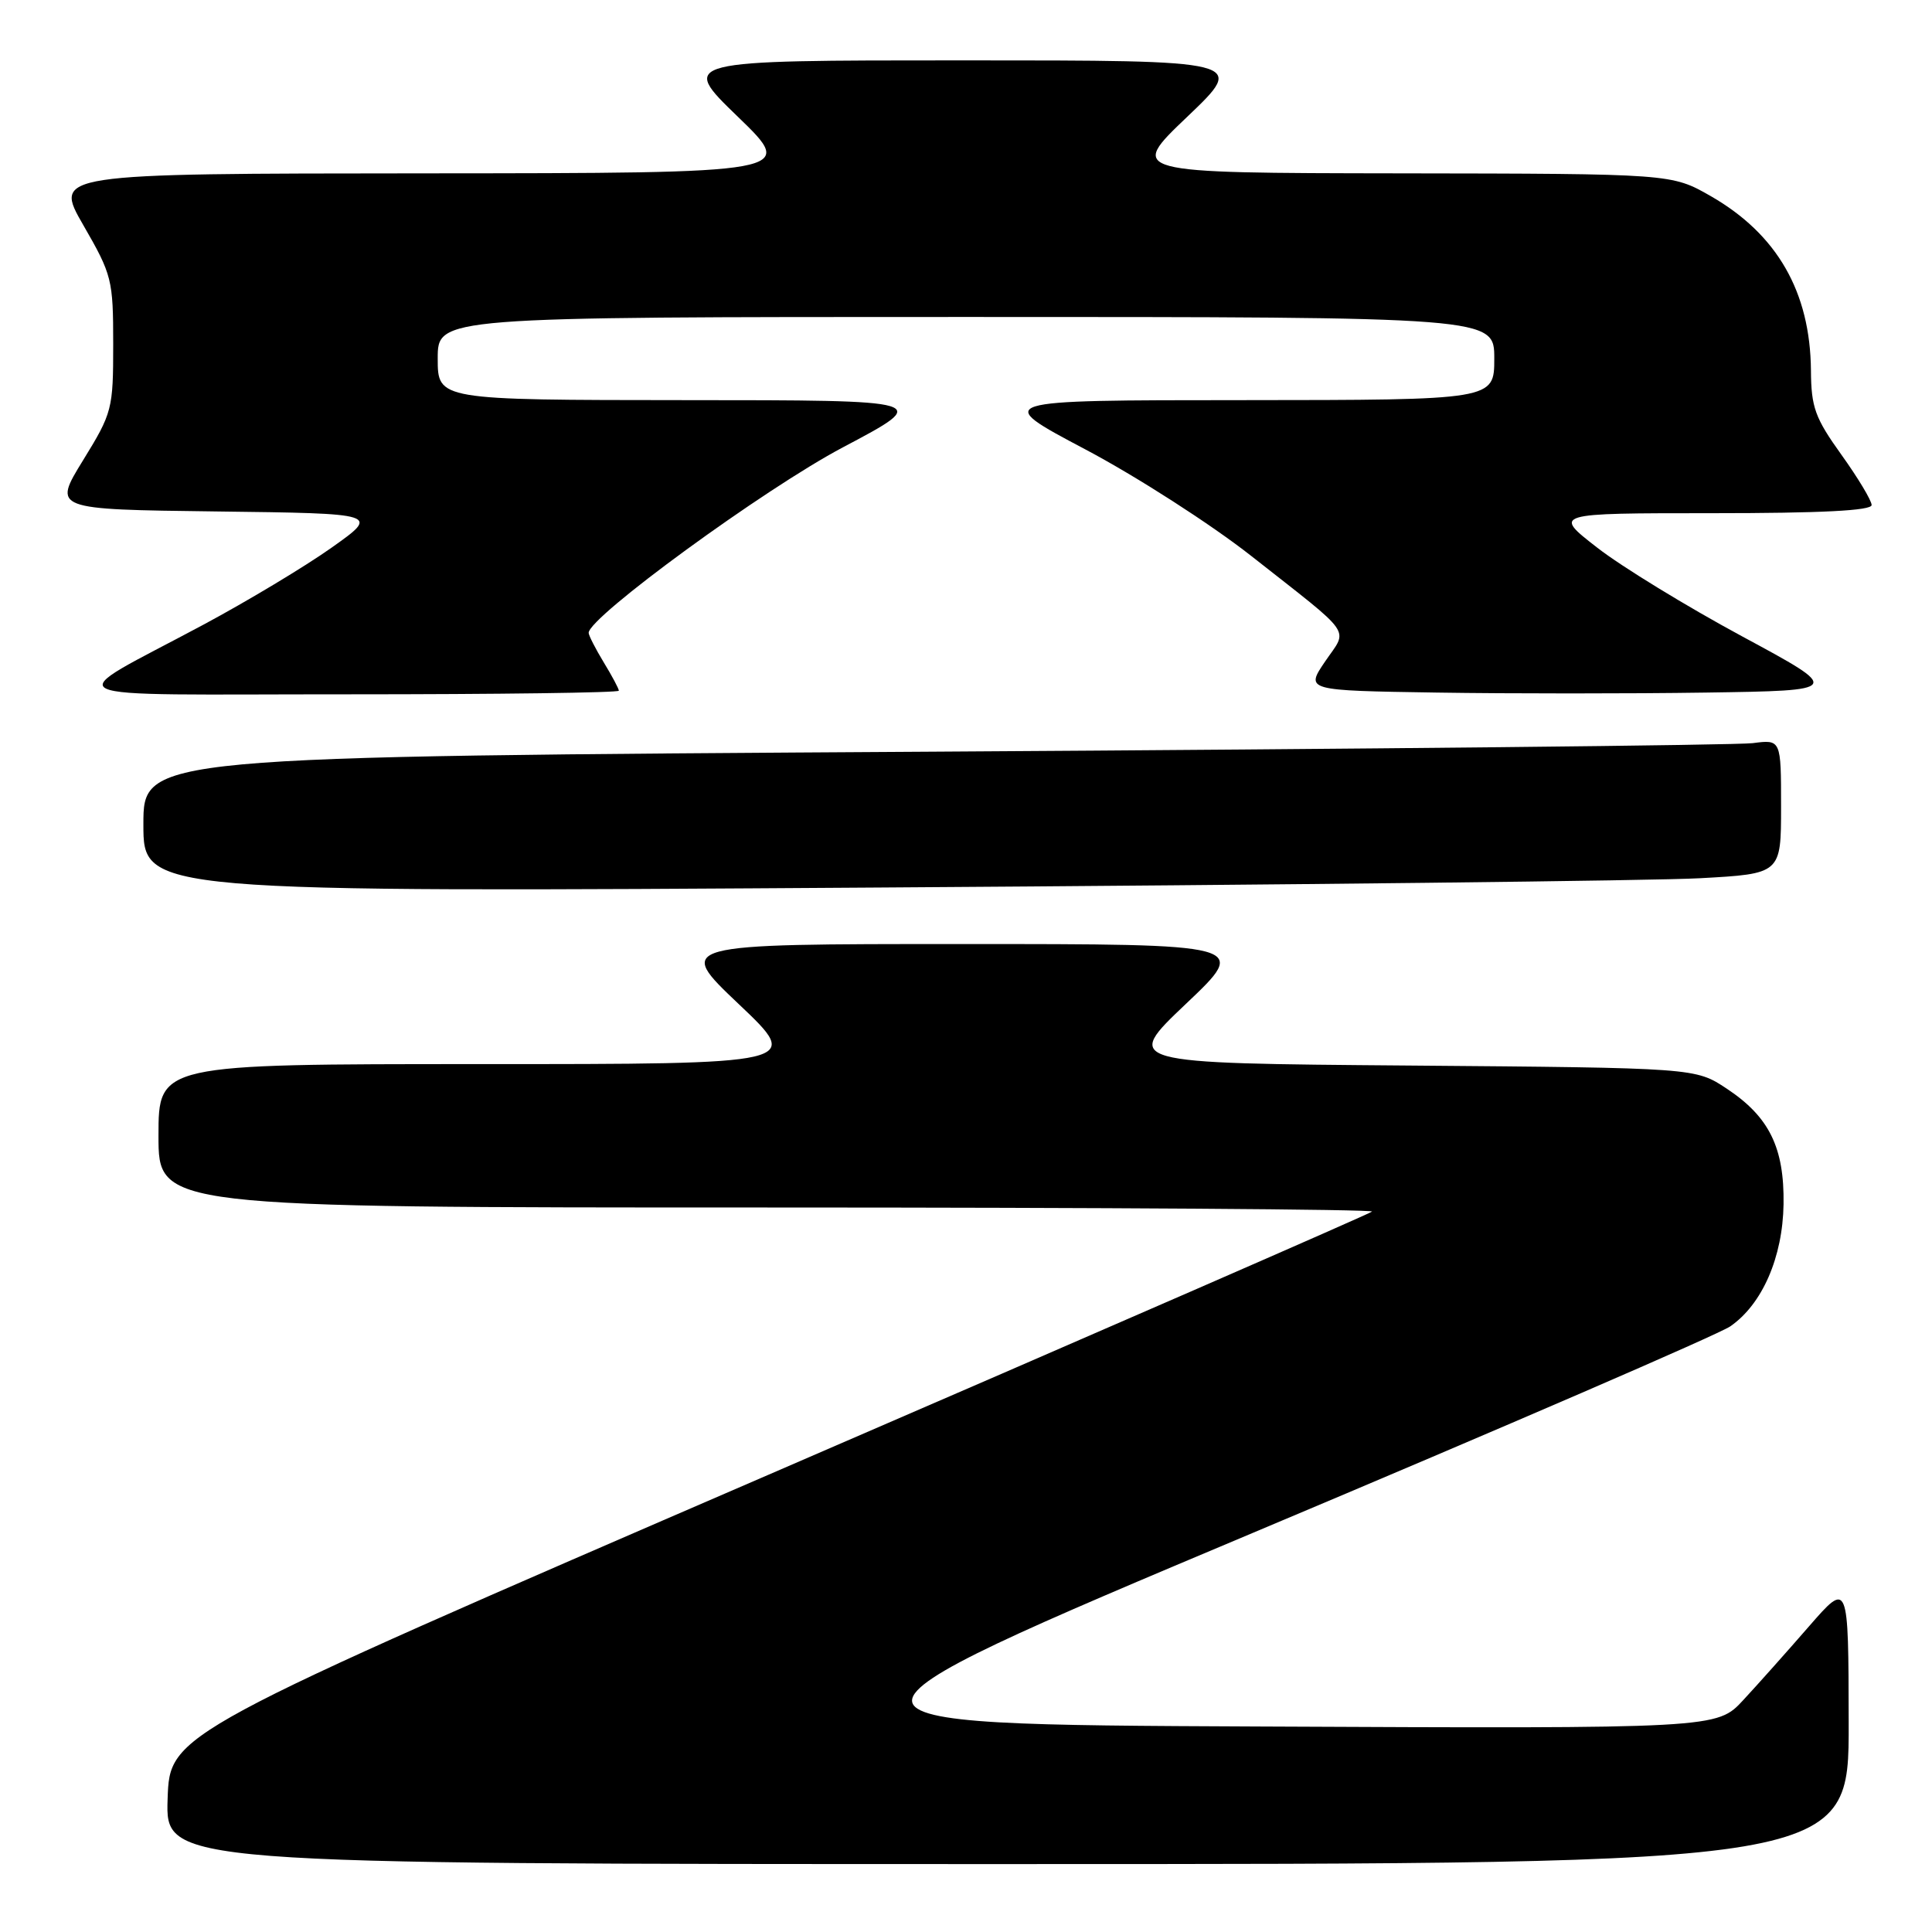 <?xml version="1.0" encoding="UTF-8" standalone="no"?>
<!DOCTYPE svg PUBLIC "-//W3C//DTD SVG 1.1//EN" "http://www.w3.org/Graphics/SVG/1.1/DTD/svg11.dtd" >
<svg xmlns="http://www.w3.org/2000/svg" xmlns:xlink="http://www.w3.org/1999/xlink" version="1.1" viewBox="0 0 256 256">
 <g >
 <path fill="currentColor"
d=" M 244.96 228.25 C 244.93 209.50 244.93 209.50 239.71 215.49 C 236.85 218.78 232.93 223.18 231.00 225.26 C 227.50 229.05 227.50 229.05 166.59 228.77 C 105.69 228.50 105.69 228.50 166.09 203.08 C 199.32 189.10 227.75 176.80 229.27 175.75 C 233.51 172.82 236.22 166.60 236.33 159.56 C 236.44 152.06 234.43 147.98 228.80 144.25 C 224.65 141.50 224.65 141.50 186.74 141.19 C 148.84 140.89 148.84 140.89 157.17 132.99 C 165.50 125.09 165.50 125.09 127.50 125.09 C 89.50 125.09 89.50 125.09 97.89 133.05 C 106.28 141.00 106.28 141.00 63.64 141.00 C 21.00 141.00 21.00 141.00 21.00 150.50 C 21.00 160.00 21.00 160.00 101.67 160.00 C 146.03 160.00 182.09 160.24 181.80 160.54 C 181.50 160.83 145.54 176.52 101.88 195.39 C 22.50 229.71 22.50 229.71 22.21 238.36 C 21.92 247.00 21.92 247.00 133.46 247.00 C 245.00 247.00 245.00 247.00 244.96 228.25 Z  M 225.25 116.37 C 236.00 115.78 236.00 115.78 236.00 106.88 C 236.00 97.98 236.00 97.98 232.25 98.47 C 230.19 98.74 181.36 99.25 123.75 99.60 C 19.00 100.24 19.00 100.24 19.00 109.24 C 19.00 118.24 19.00 118.24 116.75 117.60 C 170.51 117.25 219.34 116.70 225.25 116.37 Z  M 82.00 91.52 C 82.00 91.26 81.10 89.57 80.00 87.77 C 78.91 85.97 78.01 84.21 78.00 83.86 C 77.99 81.77 101.26 64.79 111.68 59.28 C 123.50 53.03 123.50 53.03 90.75 53.02 C 58.00 53.00 58.00 53.00 58.00 47.50 C 58.00 42.00 58.00 42.00 128.00 42.00 C 198.00 42.00 198.00 42.00 198.00 47.50 C 198.00 53.00 198.00 53.00 164.75 53.02 C 131.50 53.03 131.50 53.03 143.80 59.54 C 150.56 63.11 160.46 69.47 165.80 73.67 C 179.59 84.52 178.64 83.16 175.59 87.64 C 172.97 91.50 172.97 91.50 190.42 91.77 C 200.02 91.92 216.03 91.92 226.01 91.77 C 244.15 91.50 244.15 91.50 230.82 84.31 C 223.50 80.36 214.86 75.08 211.63 72.56 C 205.76 68.00 205.76 68.00 226.88 68.00 C 241.30 68.00 248.00 67.66 248.00 66.92 C 248.00 66.33 246.20 63.33 244.00 60.26 C 240.50 55.38 239.99 53.97 239.96 49.09 C 239.87 38.68 235.48 31.04 226.69 25.99 C 221.50 23.02 221.50 23.02 185.50 22.97 C 149.50 22.92 149.50 22.92 157.33 15.46 C 165.15 8.00 165.15 8.00 127.60 8.00 C 90.04 8.00 90.04 8.00 97.77 15.47 C 105.50 22.94 105.50 22.94 56.30 22.97 C 7.10 23.00 7.10 23.00 11.05 29.85 C 14.84 36.42 15.00 37.06 15.00 45.60 C 15.00 54.23 14.88 54.70 11.00 61.00 C 7.00 67.50 7.00 67.50 28.67 67.77 C 50.33 68.04 50.33 68.04 43.92 72.58 C 40.39 75.08 32.78 79.65 27.00 82.75 C 7.70 93.10 5.39 91.99 46.25 92.00 C 65.91 92.00 82.00 91.79 82.00 91.52 Z "/>
</g>
</svg>